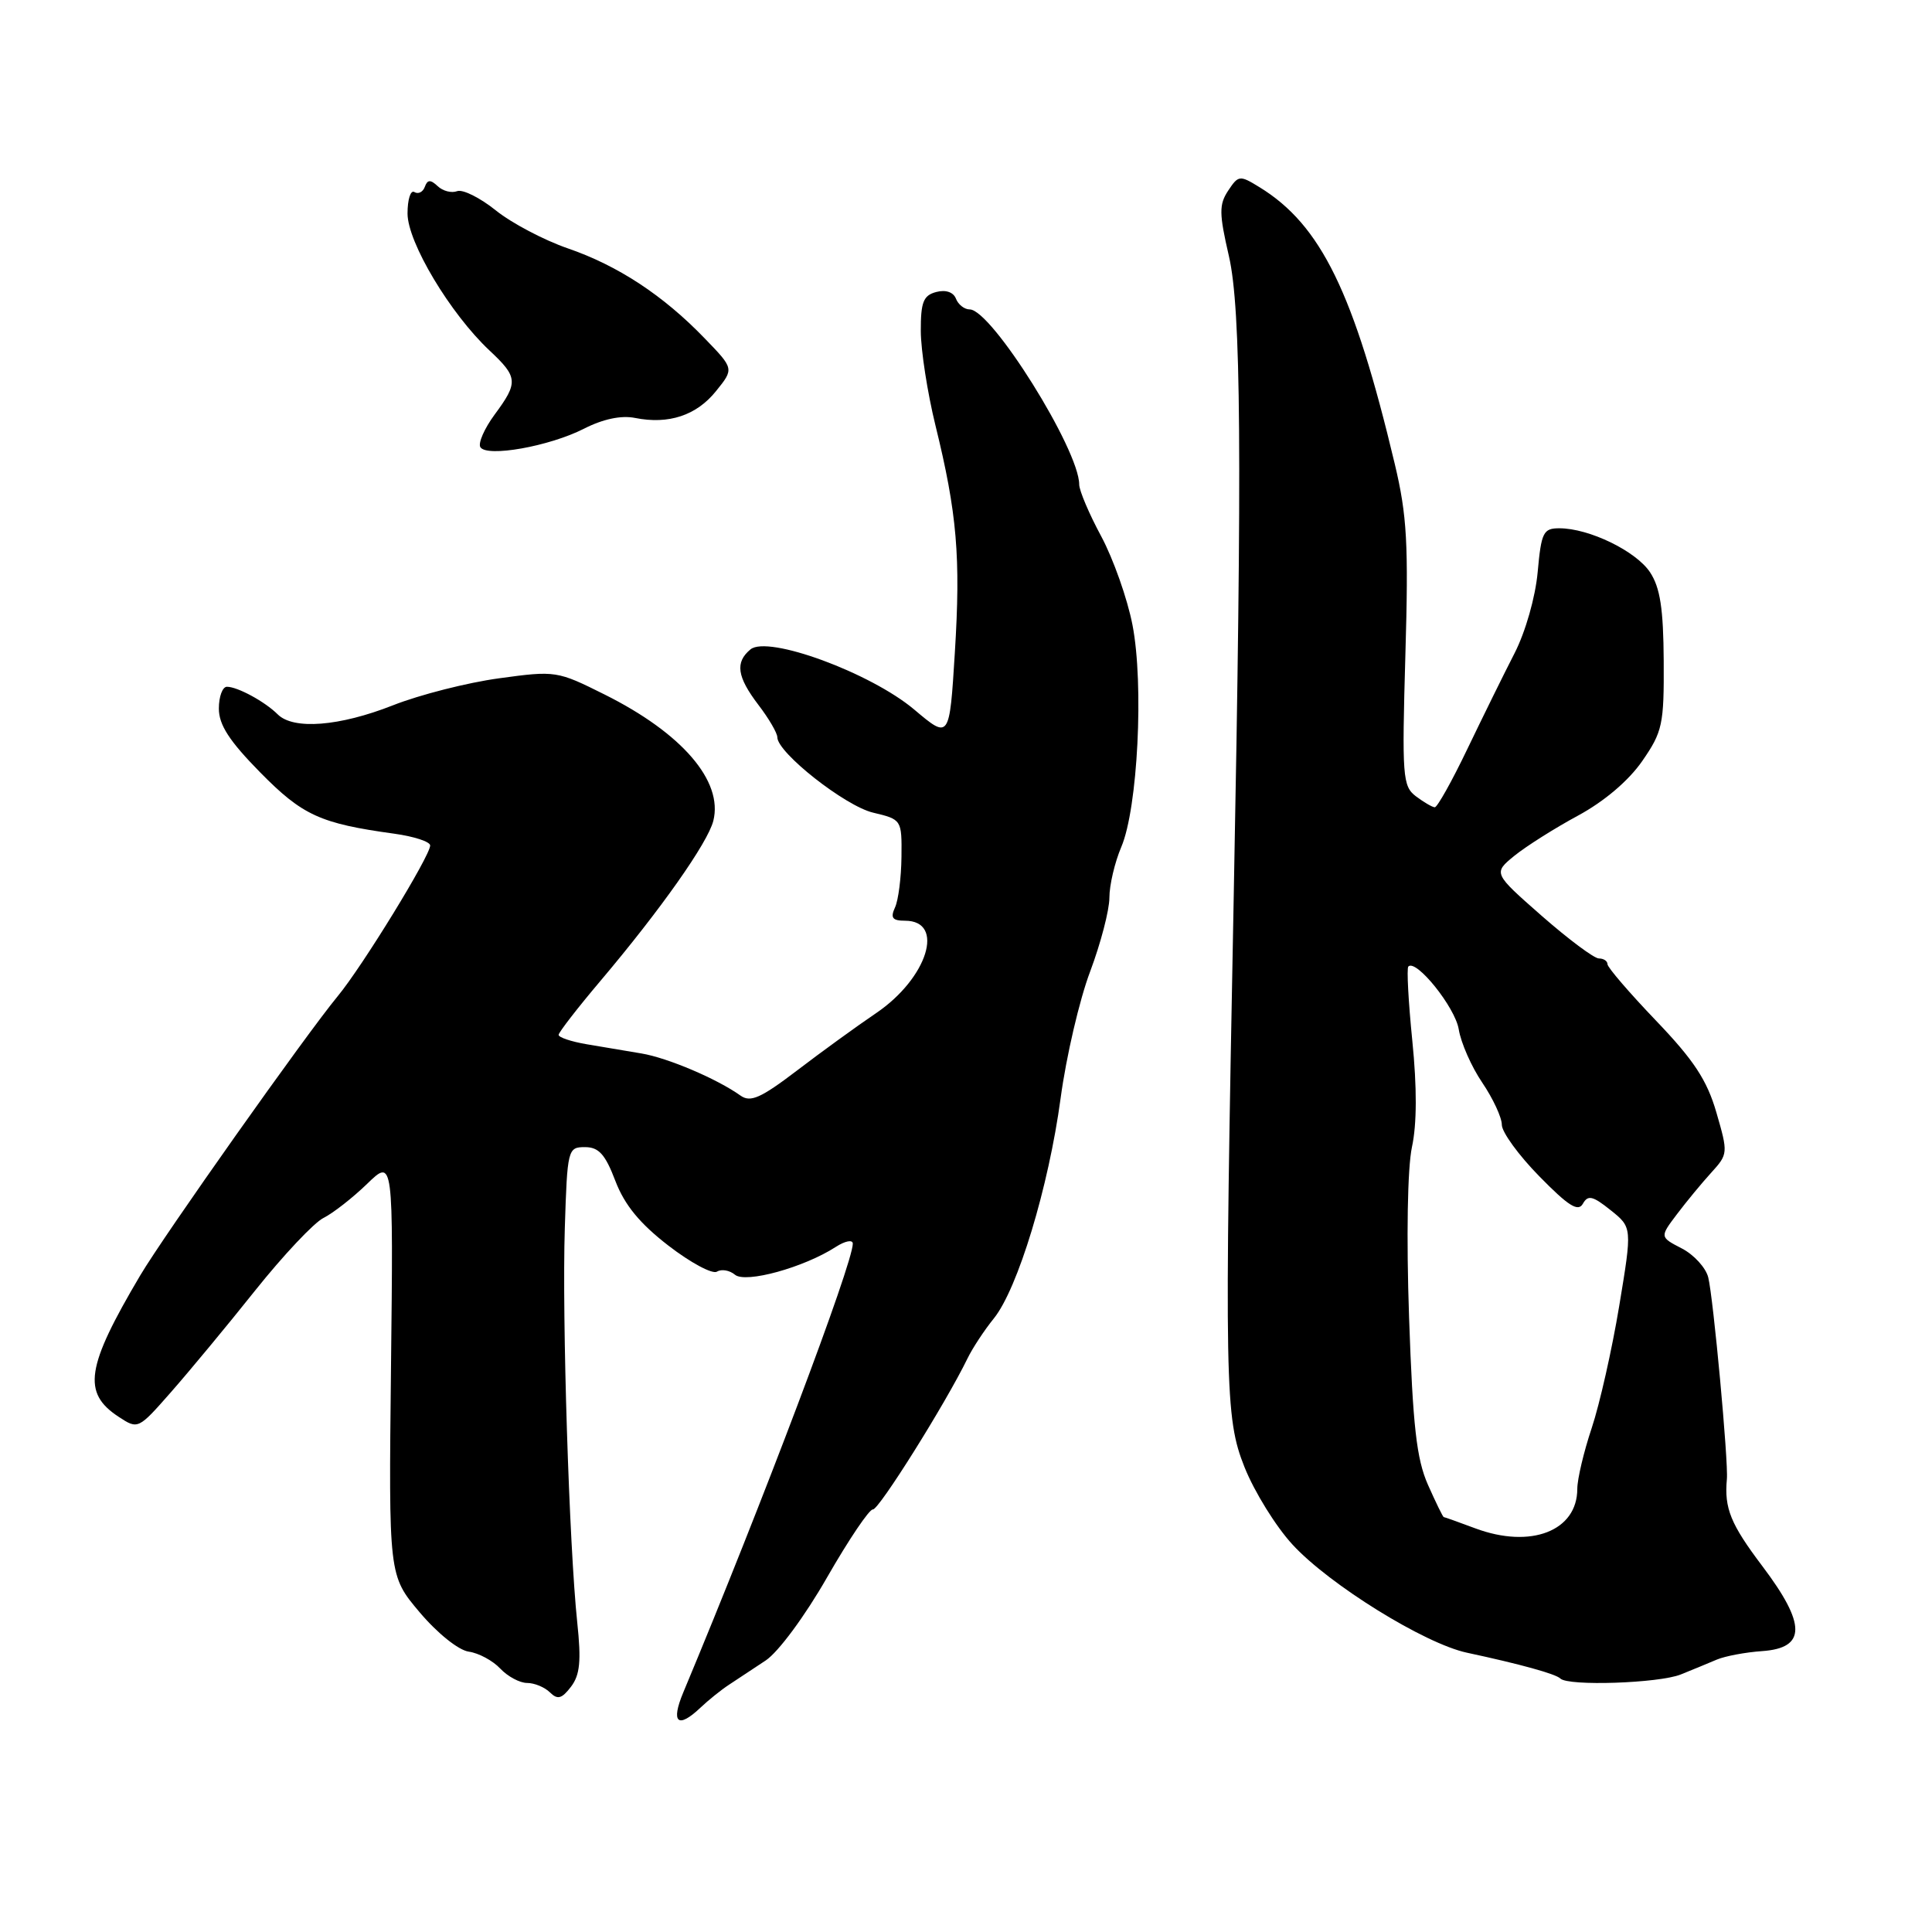 <?xml version="1.0" encoding="UTF-8" standalone="no"?>
<!DOCTYPE svg PUBLIC "-//W3C//DTD SVG 1.1//EN" "http://www.w3.org/Graphics/SVG/1.1/DTD/svg11.dtd" >
<svg xmlns="http://www.w3.org/2000/svg" xmlns:xlink="http://www.w3.org/1999/xlink" version="1.1" viewBox="0 0 256 256">
 <g >
 <path fill="currentColor"
d=" M 92.84 226.25 C 93.85 225.29 95.54 223.93 96.59 223.24 C 97.64 222.54 99.83 221.09 101.46 220.02 C 103.13 218.91 106.66 214.14 109.61 208.98 C 112.48 203.98 115.20 199.95 115.66 200.01 C 116.43 200.11 125.29 185.98 128.20 180.00 C 128.87 178.62 130.44 176.24 131.68 174.71 C 134.86 170.78 138.95 157.29 140.54 145.50 C 141.28 140.00 143.04 132.45 144.45 128.73 C 145.85 125.00 147.00 120.60 147.00 118.95 C 147.00 117.29 147.71 114.26 148.58 112.22 C 150.76 107.10 151.59 90.68 150.06 82.81 C 149.39 79.34 147.52 74.06 145.92 71.07 C 144.31 68.09 143.00 64.99 143.00 64.20 C 143.00 59.58 131.37 41.00 128.49 41.00 C 127.79 41.00 126.97 40.36 126.67 39.58 C 126.33 38.71 125.32 38.36 124.06 38.69 C 122.35 39.14 122.00 40.02 122.01 43.87 C 122.02 46.41 122.89 52.04 123.95 56.36 C 126.82 68.03 127.31 73.83 126.52 86.50 C 125.81 97.96 125.81 97.96 121.14 94.02 C 115.36 89.15 101.74 84.14 99.44 86.05 C 97.38 87.76 97.65 89.67 100.50 93.41 C 101.88 95.21 103.00 97.14 103.00 97.69 C 103.00 99.73 111.98 106.80 115.69 107.68 C 119.48 108.58 119.50 108.62 119.45 113.54 C 119.42 116.27 119.04 119.29 118.59 120.25 C 117.96 121.62 118.25 122.00 119.92 122.00 C 125.29 122.00 122.91 129.61 116.11 134.23 C 113.57 135.95 108.85 139.37 105.62 141.84 C 100.80 145.51 99.44 146.11 98.12 145.17 C 95.01 142.95 88.47 140.17 85.00 139.59 C 83.08 139.27 79.81 138.72 77.75 138.37 C 75.69 138.02 74.01 137.46 74.02 137.12 C 74.04 136.78 76.52 133.57 79.54 130.00 C 87.53 120.55 93.79 111.67 94.52 108.76 C 95.84 103.50 90.38 97.15 80.12 92.03 C 73.83 88.89 73.63 88.85 66.12 89.88 C 61.93 90.45 55.60 92.06 52.06 93.46 C 44.98 96.25 38.88 96.73 36.80 94.66 C 35.12 92.98 31.48 91.00 30.07 91.00 C 29.48 91.00 29.00 92.30 29.00 93.89 C 29.00 96.05 30.39 98.19 34.48 102.35 C 40.09 108.05 42.44 109.12 52.25 110.47 C 54.86 110.83 57.00 111.53 57.00 112.03 C 57.00 113.41 48.02 128.05 44.75 132.00 C 40.56 137.06 21.71 163.71 18.58 169.00 C 11.39 181.15 10.87 184.56 15.73 187.74 C 18.29 189.42 18.32 189.40 22.66 184.46 C 25.06 181.73 30.08 175.68 33.80 171.01 C 37.53 166.34 41.61 162.00 42.87 161.38 C 44.13 160.75 46.73 158.72 48.64 156.87 C 52.12 153.50 52.12 153.50 51.81 181.13 C 51.50 208.77 51.50 208.77 55.60 213.63 C 57.95 216.41 60.74 218.65 62.10 218.85 C 63.42 219.03 65.31 220.05 66.29 221.10 C 67.27 222.14 68.87 223.00 69.84 223.00 C 70.81 223.00 72.17 223.56 72.87 224.25 C 73.88 225.25 74.44 225.10 75.66 223.50 C 76.85 221.94 77.03 220.08 76.49 215.00 C 75.42 204.88 74.46 174.65 74.84 162.75 C 75.17 152.26 75.24 152.00 77.51 152.00 C 79.34 152.00 80.20 152.95 81.54 156.48 C 82.76 159.67 84.78 162.13 88.58 165.06 C 91.51 167.32 94.40 168.87 95.00 168.50 C 95.60 168.13 96.67 168.31 97.39 168.91 C 98.80 170.08 106.53 167.95 110.75 165.22 C 111.99 164.42 113.00 164.23 113.00 164.79 C 113.00 167.45 100.98 199.28 90.54 224.25 C 88.85 228.29 89.81 229.13 92.84 226.25 Z  M 222.70 221.88 C 224.24 221.26 226.40 220.37 227.50 219.90 C 228.60 219.44 231.30 218.93 233.50 218.78 C 239.34 218.37 239.35 215.24 233.52 207.52 C 229.32 201.96 228.46 199.86 228.82 196.00 C 229.04 193.73 227.02 171.91 226.35 169.26 C 226.03 167.98 224.45 166.25 222.84 165.42 C 219.92 163.91 219.92 163.91 222.21 160.88 C 223.47 159.21 225.52 156.73 226.76 155.37 C 228.98 152.93 228.99 152.78 227.43 147.41 C 226.19 143.13 224.45 140.48 219.42 135.23 C 215.89 131.54 213.00 128.18 213.00 127.76 C 213.00 127.34 212.49 127.00 211.86 127.00 C 211.23 127.00 207.83 124.46 204.28 121.35 C 197.85 115.70 197.85 115.70 200.67 113.39 C 202.23 112.13 206.02 109.73 209.10 108.07 C 212.57 106.19 215.80 103.45 217.60 100.85 C 220.29 96.96 220.50 96.02 220.45 87.58 C 220.41 80.66 219.98 77.86 218.64 75.83 C 216.78 73.02 210.56 70.00 206.62 70.00 C 204.49 70.00 204.23 70.53 203.75 75.80 C 203.45 79.12 202.14 83.71 200.69 86.55 C 199.29 89.27 196.48 94.99 194.43 99.25 C 192.39 103.51 190.44 106.99 190.11 106.97 C 189.77 106.95 188.65 106.29 187.61 105.51 C 185.85 104.17 185.76 102.90 186.22 86.79 C 186.65 72.07 186.44 68.31 184.82 61.50 C 179.41 38.77 175.04 29.81 166.90 24.81 C 164.27 23.19 164.10 23.21 162.74 25.26 C 161.52 27.11 161.53 28.28 162.84 33.95 C 164.45 40.97 164.60 60.30 163.48 118.50 C 162.22 183.87 162.29 187.83 164.91 194.42 C 166.21 197.67 169.07 202.29 171.27 204.67 C 176.15 209.98 188.77 217.79 194.37 218.99 C 201.42 220.50 206.13 221.80 206.75 222.41 C 207.78 223.45 219.80 223.04 222.70 221.88 Z  M 77.37 56.81 C 79.90 55.52 82.31 55.01 84.15 55.38 C 88.60 56.27 92.29 55.05 94.88 51.82 C 97.27 48.86 97.27 48.86 93.38 44.84 C 87.89 39.14 81.87 35.19 75.24 32.91 C 72.08 31.82 67.79 29.56 65.70 27.88 C 63.61 26.20 61.30 25.05 60.57 25.33 C 59.84 25.61 58.68 25.32 58.00 24.67 C 57.04 23.77 56.64 23.79 56.29 24.76 C 56.04 25.45 55.42 25.76 54.91 25.45 C 54.41 25.14 54.00 26.41 54.00 28.29 C 54.00 32.11 59.66 41.56 64.86 46.44 C 68.64 49.98 68.70 50.67 65.53 54.95 C 64.18 56.79 63.33 58.72 63.65 59.25 C 64.50 60.62 72.78 59.15 77.37 56.81 Z  M 195.50 202.52 C 193.30 201.70 191.41 201.02 191.30 201.02 C 191.19 201.01 190.25 199.08 189.21 196.74 C 187.70 193.32 187.21 188.99 186.71 174.57 C 186.34 163.89 186.50 154.77 187.09 151.99 C 187.75 148.95 187.76 144.07 187.14 137.92 C 186.62 132.74 186.38 128.31 186.61 128.07 C 187.63 127.02 192.82 133.47 193.29 136.39 C 193.58 138.18 194.98 141.36 196.41 143.46 C 197.83 145.56 199.00 148.07 199.00 149.04 C 199.00 150.01 201.23 153.08 203.97 155.87 C 207.82 159.80 209.11 160.62 209.74 159.50 C 210.41 158.31 211.04 158.45 213.41 160.35 C 216.28 162.64 216.28 162.64 214.55 173.07 C 213.60 178.81 211.96 186.07 210.91 189.22 C 209.86 192.36 209.00 195.99 209.00 197.28 C 209.00 202.86 202.85 205.25 195.50 202.52 Z "/>
</g>
</svg>